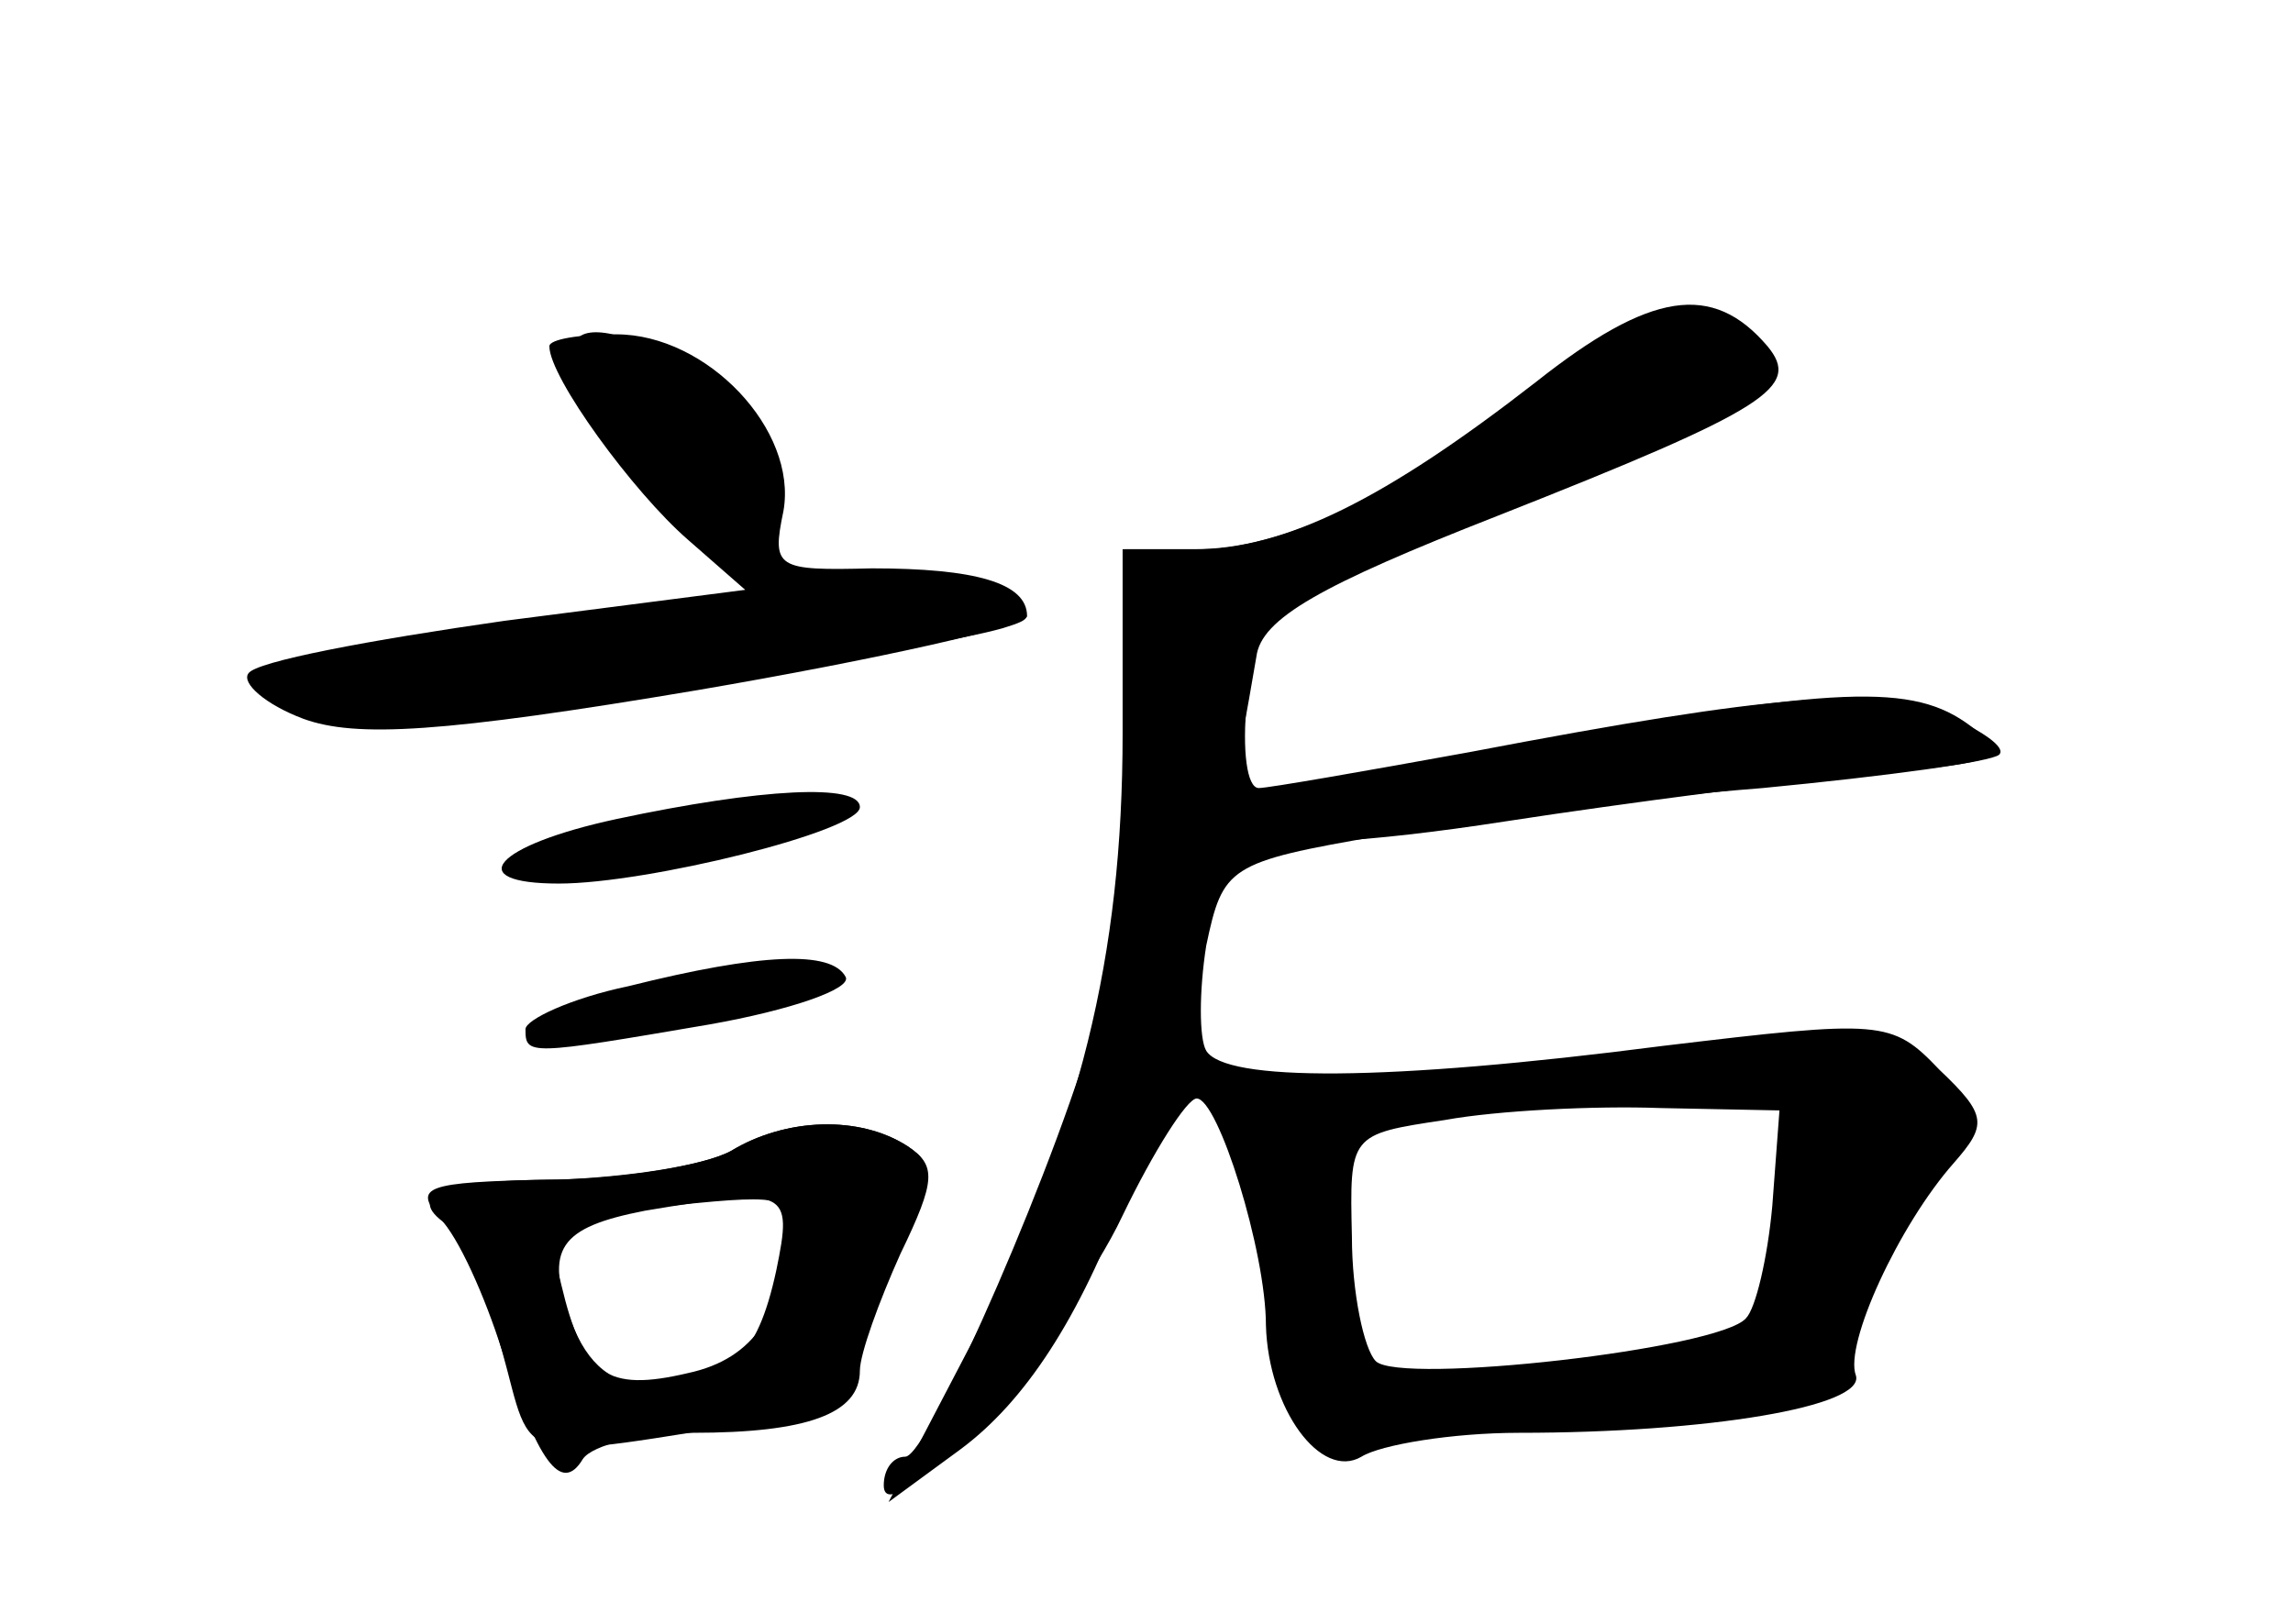 <?xml version="1.0" standalone="no"?>
<!DOCTYPE svg PUBLIC "-//W3C//DTD SVG 20010904//EN"
 "http://www.w3.org/TR/2001/REC-SVG-20010904/DTD/svg10.dtd">
<svg version="1.0" xmlns="http://www.w3.org/2000/svg"
 width="96pt" height="68pt" viewBox="0 0 96 68"
 preserveAspectRatio="xMidYMid meet">
<g transform="translate(0,68) scale(0.1,-0.1)" fill="#000000" stroke="none">
<g id="part-0" class="char-part">
  <path d="M650 521 c-52 -42 -111 -71 -147 -71 l-32 0 0 -75 c0 -41 -5 -94 -11
-118 -15 -58 -71 -187 -81 -187 -5 0 -9 -5 -9 -12 0 -23 77 64 100 113 13 27
27 49 31 49 9 0 29 -64 29 -95 1 -35 23 -65 40 -55 8 5 38 10 66 10 79 0 145
11 141 24 -5 13 18 63 41 89 14 16 14 20 -6 39 -20 21 -24 21 -116 10 -116
-15 -183 -15 -191 -2 -3 5 -3 25 0 44 7 33 9 35 73 46 37 7 109 16 160 20 52
5 96 11 99 14 3 3 -7 10 -23 17 -31 11 -68 9 -199 -16 -44 -8 -84 -15 -88 -15
-5 0 -7 16 -5 36 3 39 0 37 181 112 39 16 48 36 21 46 -27 10 -38 7 -74 -23z
m92 -346 c-2 -22 -7 -43 -11 -47 -11 -13 -145 -28 -155 -18 -5 5 -10 29 -10
52 -1 43 -1 43 39 49 22 4 63 6 90 5 l50 -1 -3 -40z"/>
  <path d="M230 535 c0 -13 35 -61 58 -81 l24 -21 -101 -13 c-56 -8 -104 -17
-107 -22 -3 -4 7 -13 23 -19 22 -8 58 -6 165 12 76 13 138 27 138 31 0 14 -22
20 -65 20 -40 -1 -42 0 -37 24 6 34 -32 74 -70 74 -15 0 -28 -2 -28 -5z"/>
  <path d="M258 337 c-51 -11 -65 -27 -24 -27 37 0 126 22 126 32 0 10 -41 8
-102 -5z"/>
  <path d="M263 267 c-24 -5 -43 -14 -43 -18 0 -11 1 -11 77 2 34 6 60 15 57 20
-6 11 -35 10 -91 -4z"/>
  <path d="M306 198 c-11 -6 -43 -11 -73 -12 -49 0 -65 -7 -44 -20 4 -3 14 -26
21 -51 14 -50 2 -47 116 -29 21 3 34 10 31 17 -3 7 5 29 16 50 18 33 19 39 7
47 -20 13 -51 12 -74 -2z m19 -50 c-8 -37 -20 -48 -53 -48 -15 0 -26 8 -33 27
-11 30 -5 39 31 46 60 10 62 9 55 -25z"/>
</g>
<g id="part-1" class="char-part">
  <path d="M240 533 c0 -16 41 -74 56 -80 22 -8 34 8 27 35 -7 30 -83 70 -83 45z"/>
  <path d="M295 429 c-27 -4 -80 -13 -118 -19 -70 -12 -82 -30 -19 -30 34 0 228
27 262 37 13 4 13 5 0 13 -17 11 -55 11 -125 -1z"/>
</g>
<g id="part-2" class="char-part">
  <path d="M306 198 c-11 -6 -46 -12 -77 -12 -51 -1 -56 -3 -45 -16 8 -8 19 -33
26 -55 15 -47 25 -61 34 -46 4 6 25 11 46 11 48 0 70 8 70 26 0 7 8 29 17 49
15 31 15 37 3 45 -20 13 -51 12 -74 -2z m24 -30 c-1 -37 -14 -57 -42 -63 -34
-8 -44 -1 -53 37 -6 24 -4 27 27 31 62 7 68 7 68 -5z"/>
</g>
<g id="part-3" class="char-part">
  <path d="M643 520 c-63 -49 -105 -70 -143 -70 l-30 0 0 -77 c0 -94 -18 -166
-63 -255 l-35 -67 30 22 c54 40 91 138 124 332 2 16 27 30 101 59 114 45 127
54 113 71 -23 27 -49 23 -97 -15z"/>
</g>
<g id="part-4" class="char-part">
  <path d="M635 368 c-60 -11 -112 -22 -114 -24 -3 -2 0 -8 5 -14 5 -5 46 -3
104 6 52 8 122 17 155 20 54 5 58 7 40 20 -24 18 -55 17 -190 -8z"/>
</g>
<g id="part-5" class="char-part">
  <path d="M740 240 c-14 -4 -35 -5 -46 -3 -12 3 -25 -1 -29 -7 -5 -8 5 -11 34
-9 56 4 68 -9 52 -60 -11 -38 -27 -51 -71 -56 -63 -7 -121 -19 -125 -25 -2 -3
31 -1 74 5 44 6 93 10 110 9 19 -1 28 2 25 8 -4 6 -1 14 6 18 6 4 13 19 13 33
1 14 4 24 6 21 5 -4 30 27 31 38 0 15 -55 35 -80 28z m27 -102 c-3 -8 -6 -5
-6 6 -1 11 2 17 5 13 3 -3 4 -12 1 -19z"/>
  <path d="M517 212 c3 -9 10 -23 16 -29 5 -7 6 -24 3 -38 -4 -14 -2 -25 3 -25
6 0 8 -7 5 -15 -4 -11 -2 -13 9 -10 11 5 13 14 6 43 -13 58 -11 67 19 79 25 9
24 10 -20 11 -39 0 -46 -2 -41 -16z"/>
</g>
</g>
</svg>